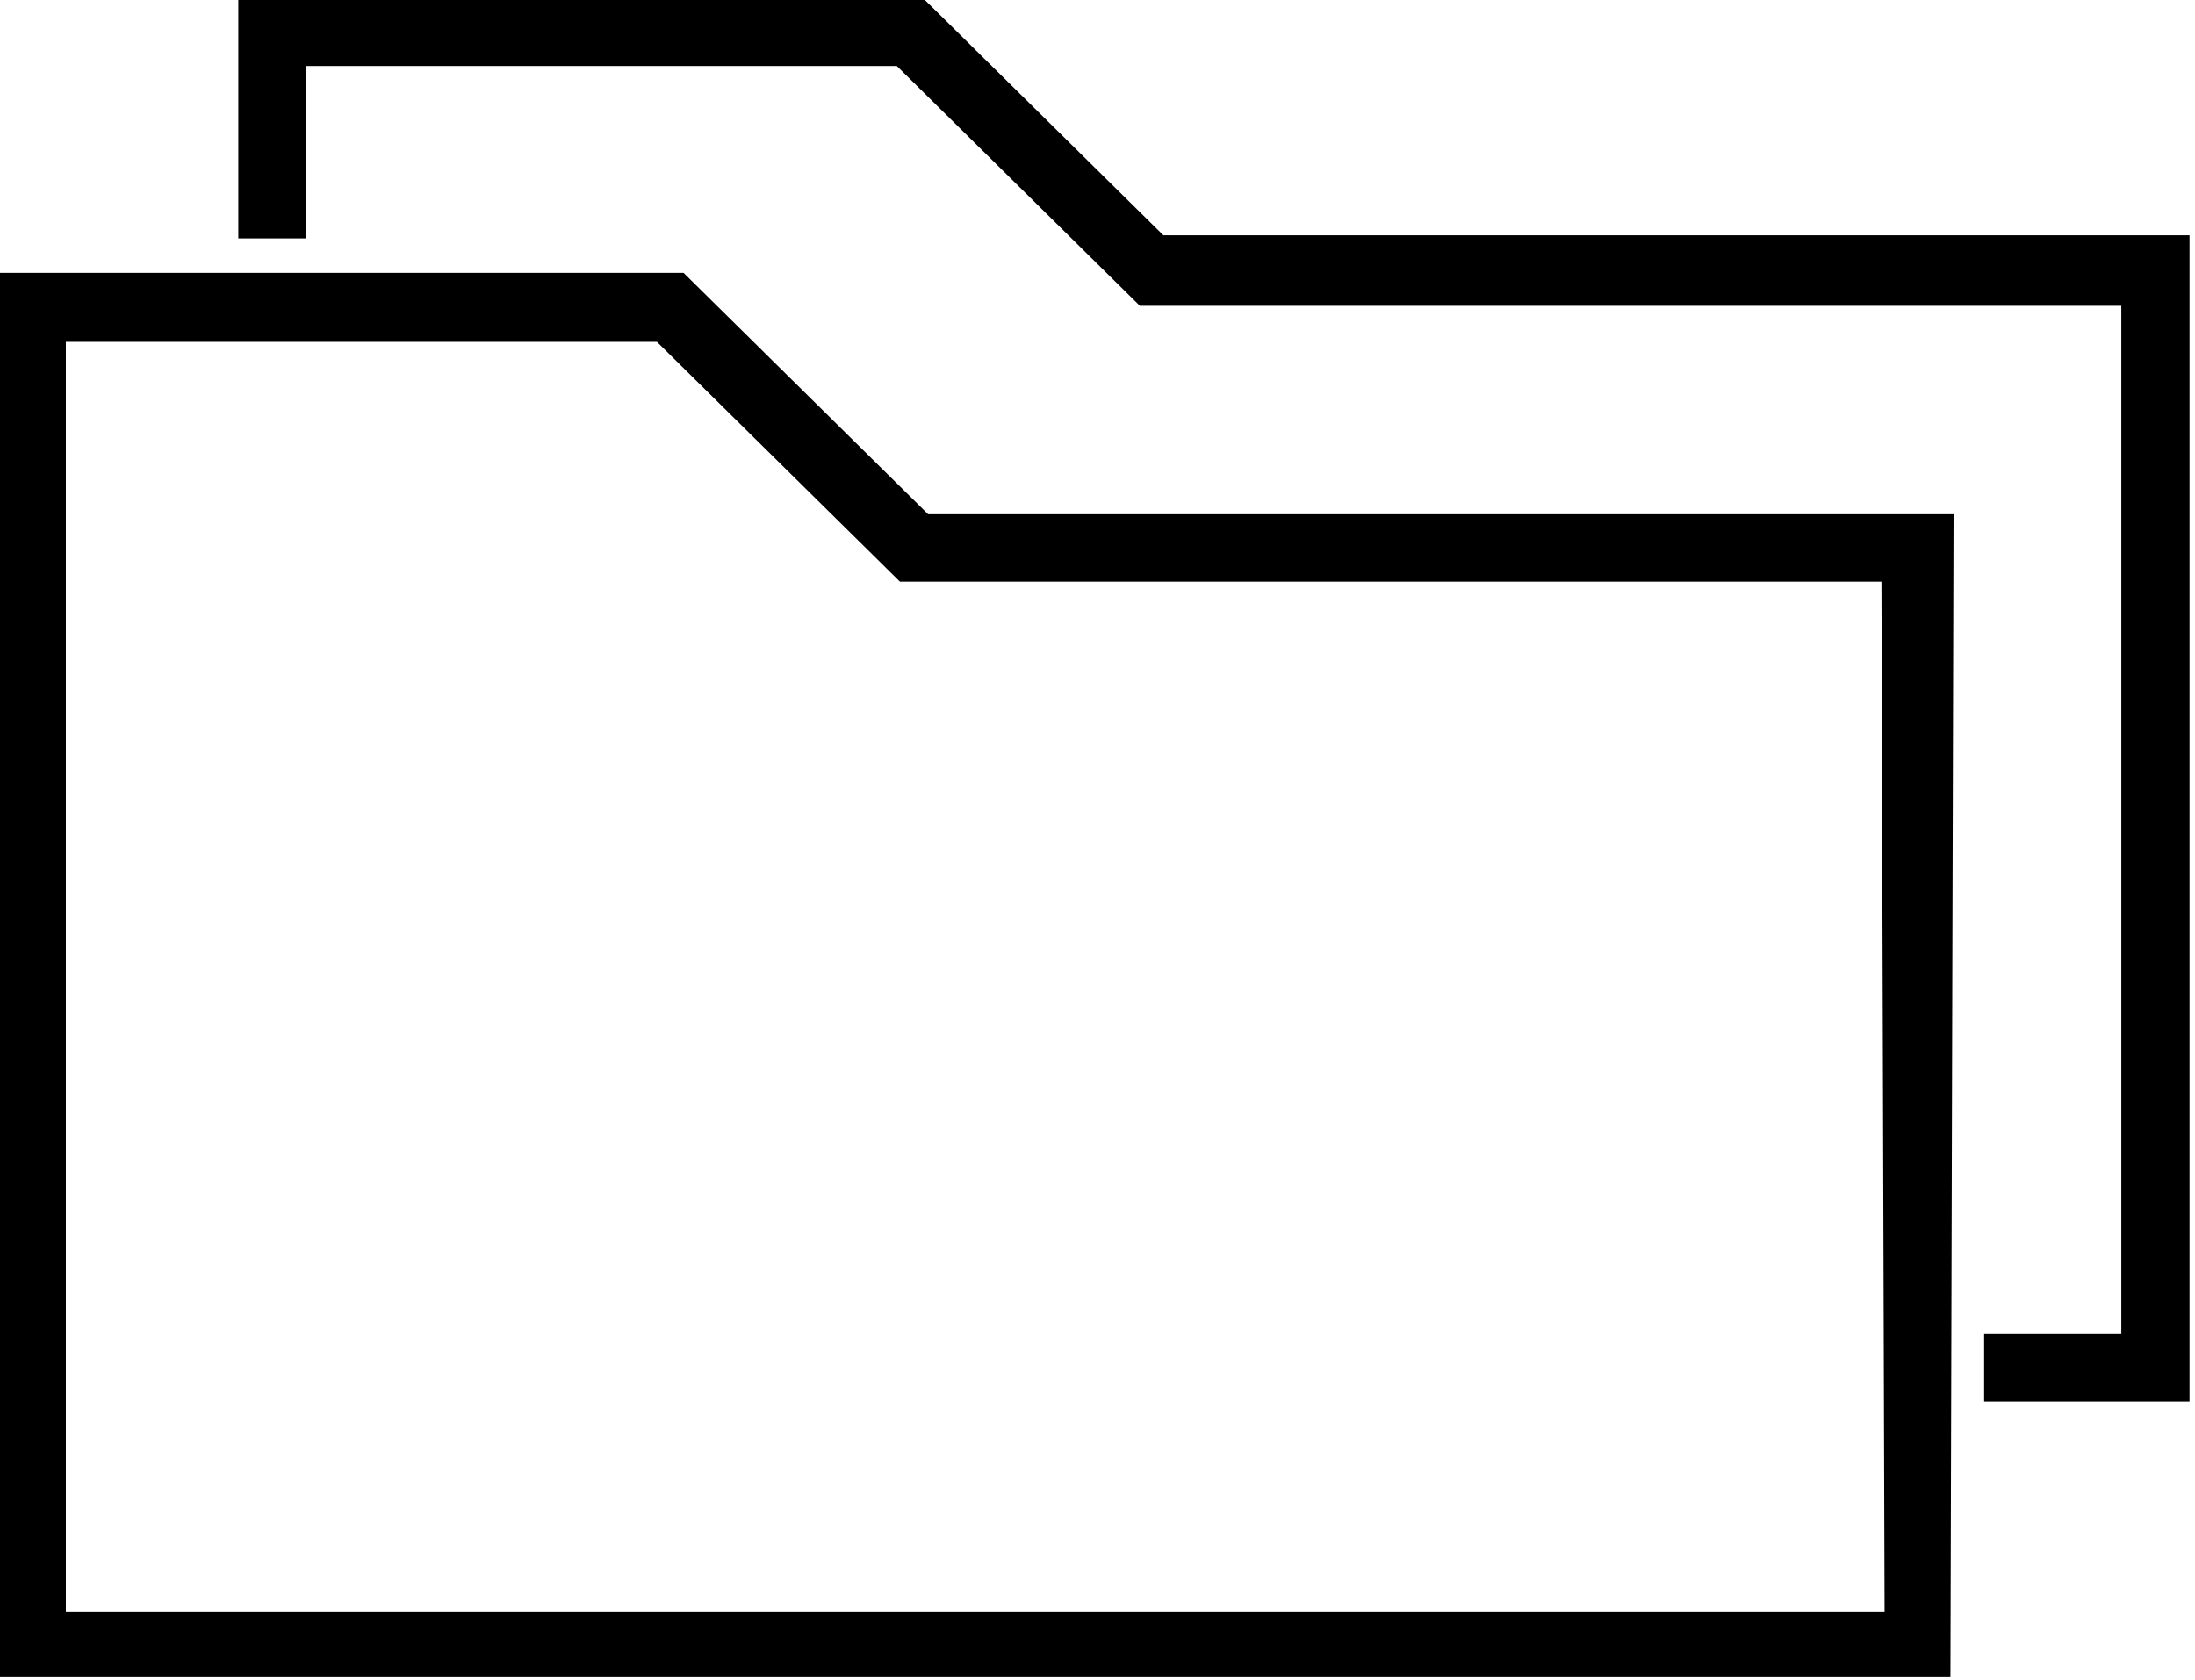 <svg viewBox="0 -23.406 14 10.719" xmlns="http://www.w3.org/2000/svg"><path d="M12.46-20.125H5.92l-1.56-1.54H-.02v8.96h12.46Zm-.44 7H.42v-8.1h3.77l1.55 1.53H12ZM5.89-23.415H1.52v1.53h.43v-1.1h3.77l1.55 1.53h6.26v6.56h-.875v.43h1.31v-7.44H7.42Z"/></svg>